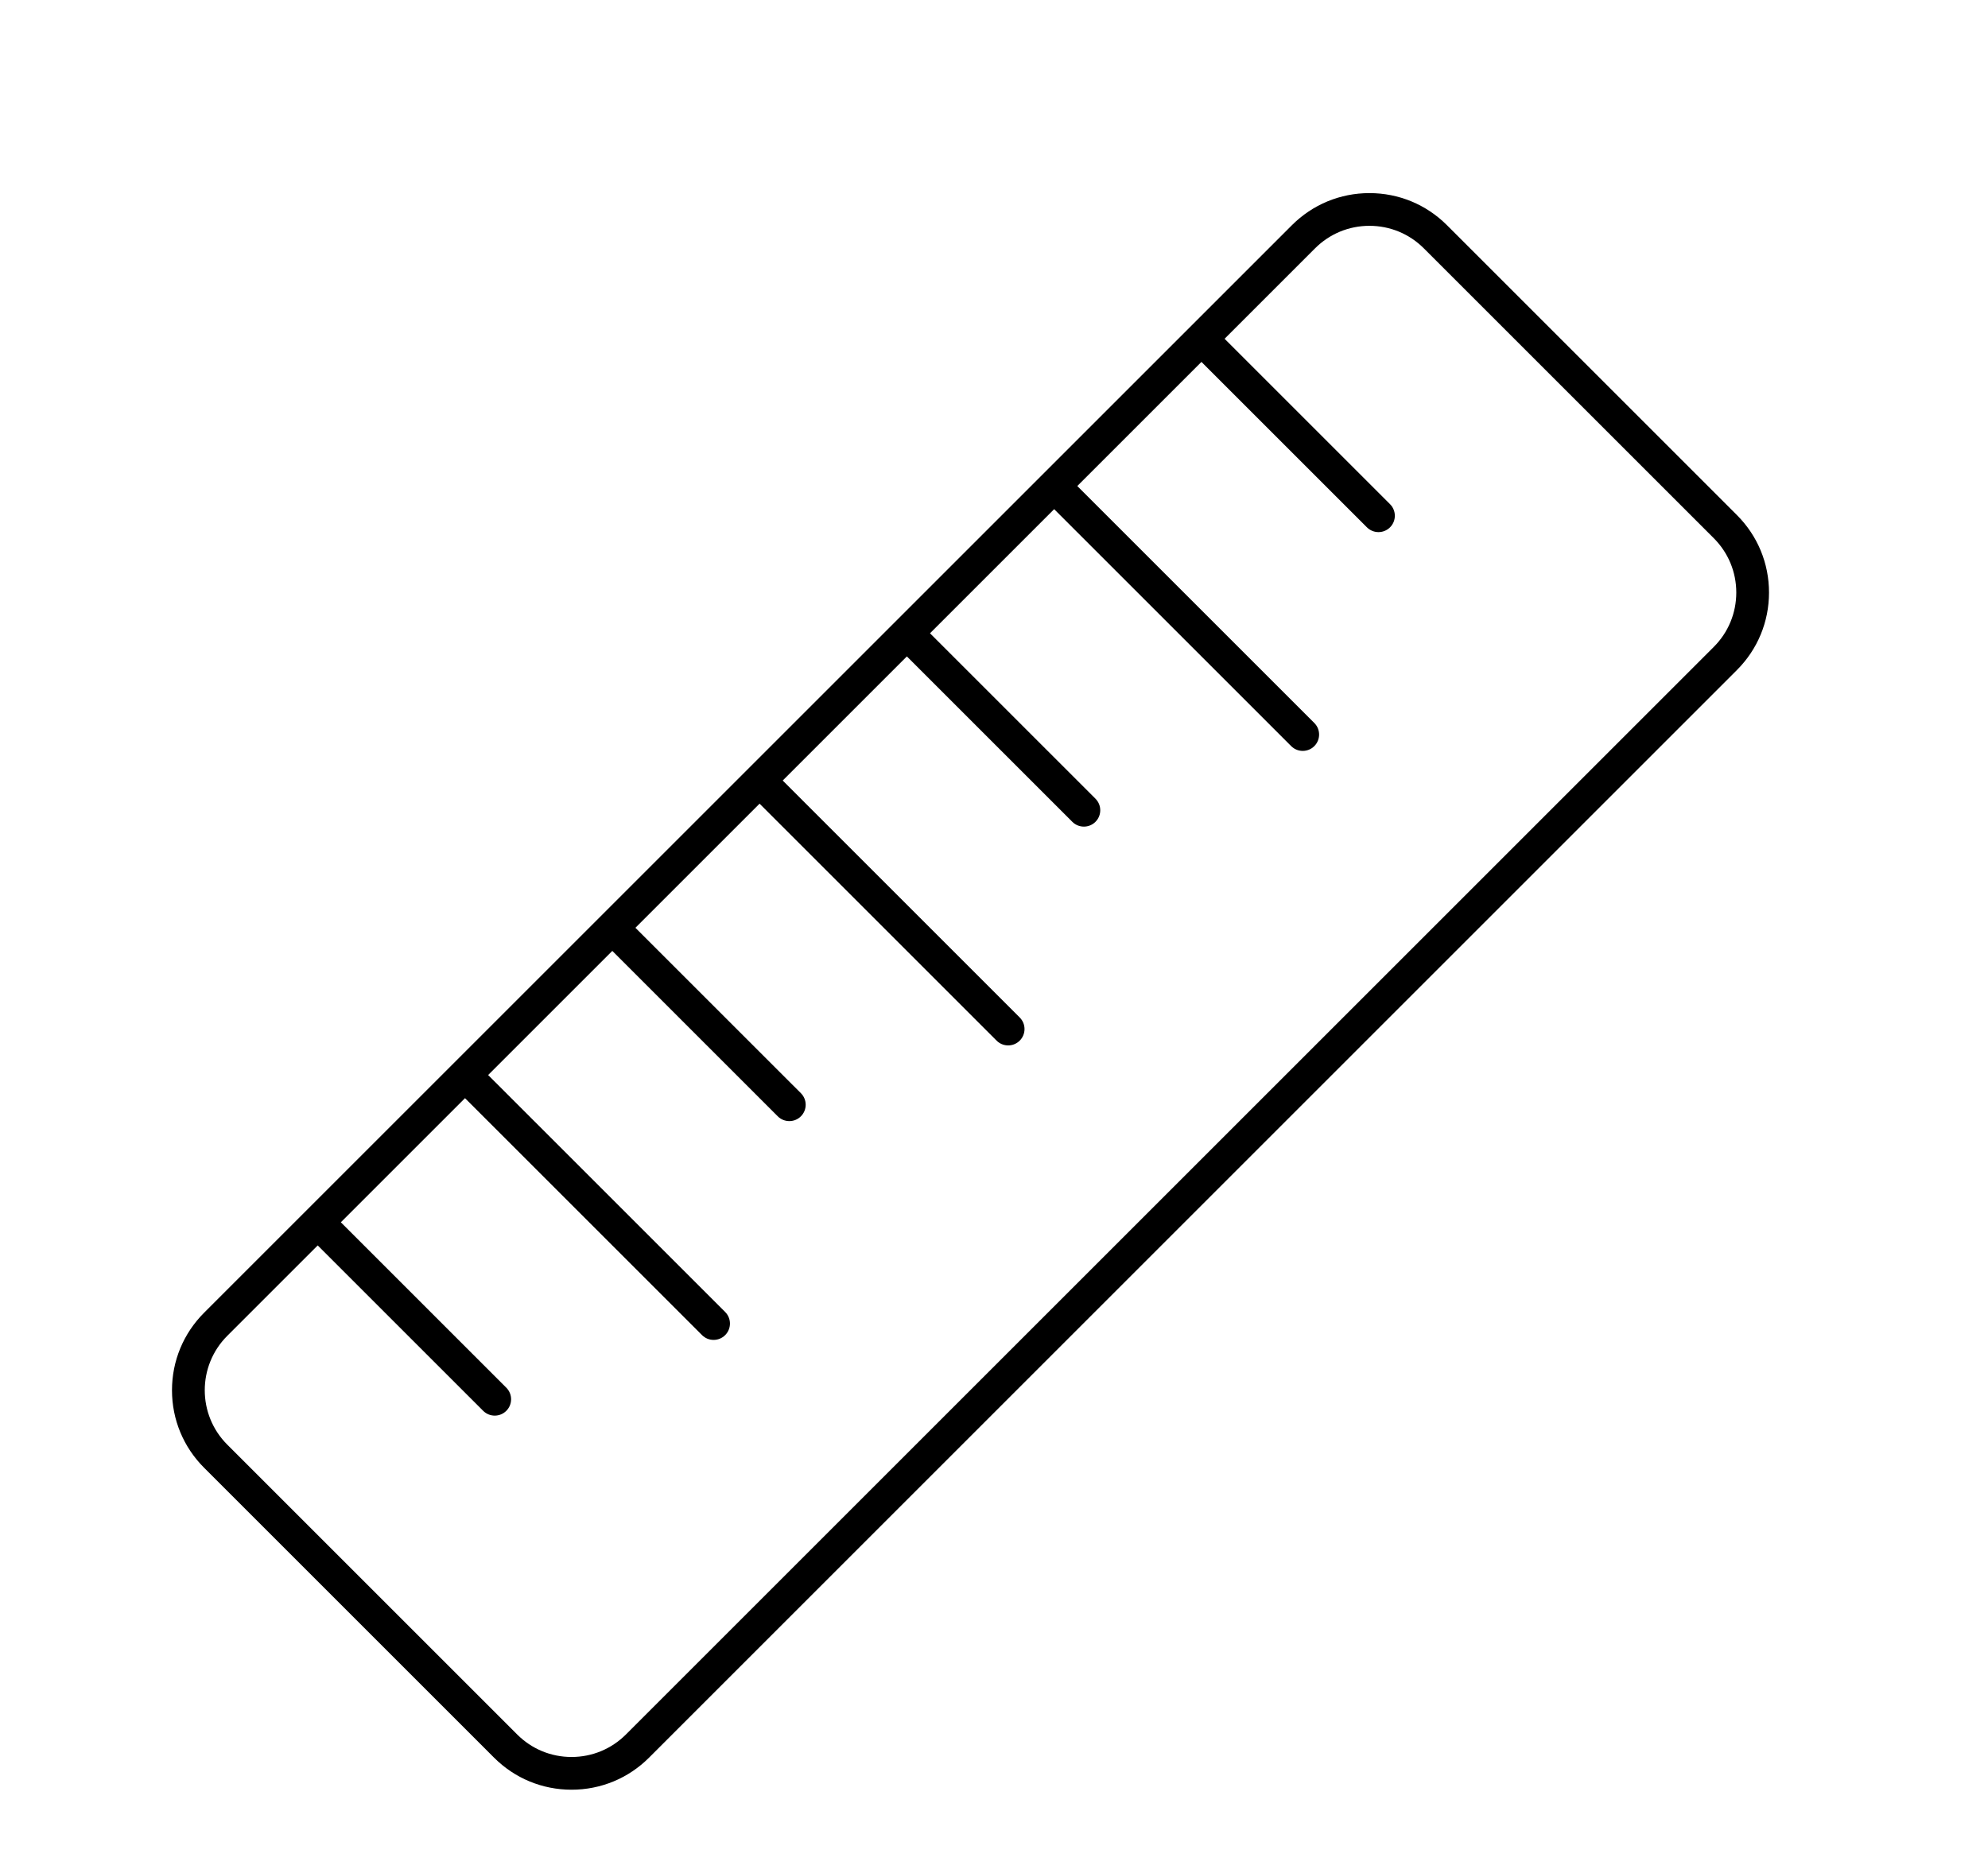 <?xml version="1.0" encoding="utf-8"?>
<!-- Generator: Adobe Illustrator 17.0.2, SVG Export Plug-In . SVG Version: 6.00 Build 0)  -->
<!DOCTYPE svg PUBLIC "-//W3C//DTD SVG 1.1//EN" "http://www.w3.org/Graphics/SVG/1.1/DTD/svg11.dtd">
<svg version="1.1" id="Layer_3" xmlns="http://www.w3.org/2000/svg" xmlns:xlink="http://www.w3.org/1999/xlink" x="0px" y="0px"
	 width="243px" height="229px" viewBox="15.917 -7.5 243 229" enable-background="new 15.917 -7.5 243 229" xml:space="preserve">
<path d="M228.223,55.472l-35.438-35.437c-2.531-2.531-5.896-3.925-9.477-3.925c-3.579,0-6.945,1.394-9.477,3.925l-30.473,30.473
	c-0.001,0.001-0.002,0.001-0.002,0.001c-0.002,0.002-0.002,0.003-0.003,0.004L40.866,153.002c-2.531,2.531-3.926,5.897-3.926,9.478
	c0,3.579,1.395,6.945,3.926,9.477l35.437,35.438c2.531,2.531,5.896,3.925,9.477,3.925c3.579,0,6.945-1.394,9.477-3.925
	L228.223,74.426c2.531-2.531,3.926-5.897,3.926-9.477S230.755,58.004,228.223,55.472z M225.395,71.598L92.428,204.565
	c-1.776,1.775-4.138,2.753-6.648,2.753c-2.512,0-4.873-0.978-6.648-2.753l-35.437-35.438c-3.666-3.666-3.666-9.632,0-13.298
	l11.057-11.057l20.225,20.224c0.391,0.391,0.902,0.586,1.414,0.586s1.023-0.195,1.414-0.586c0.781-0.781,0.781-2.047,0-2.828
	L57.58,141.944l15.176-15.176l28.972,28.971c0.391,0.391,0.902,0.586,1.414,0.586s1.023-0.195,1.414-0.586
	c0.781-0.781,0.781-2.047,0-2.828L75.584,123.94l15.177-15.177l20.224,20.224c0.391,0.391,0.902,0.586,1.414,0.586
	s1.023-0.195,1.414-0.586c0.781-0.781,0.781-2.047,0-2.828l-20.226-20.222l15.176-15.176l28.971,28.972
	c0.391,0.391,0.902,0.586,1.414,0.586s1.023-0.195,1.414-0.586c0.781-0.781,0.781-2.047,0-2.828l-28.971-28.972l15.176-15.176
	l20.224,20.224c0.391,0.391,0.902,0.586,1.414,0.586s1.023-0.195,1.414-0.586c0.781-0.781,0.781-2.047,0-2.828l-20.224-20.224
	l15.176-15.176l28.971,28.971c0.391,0.391,0.902,0.586,1.414,0.586s1.023-0.195,1.414-0.586c0.781-0.781,0.781-2.047,0-2.828
	l-28.971-28.971l15.176-15.176l20.224,20.224c0.391,0.391,0.902,0.586,1.414,0.586s1.023-0.195,1.414-0.586
	c0.781-0.781,0.781-2.047,0-2.828L165.604,33.92l11.057-11.057c1.776-1.775,4.138-2.753,6.648-2.753
	c2.512,0,4.873,0.978,6.648,2.753L225.395,58.3c1.775,1.776,2.754,4.137,2.754,6.648C228.148,67.461,227.171,69.822,225.395,71.598z
	"/>
</svg>
